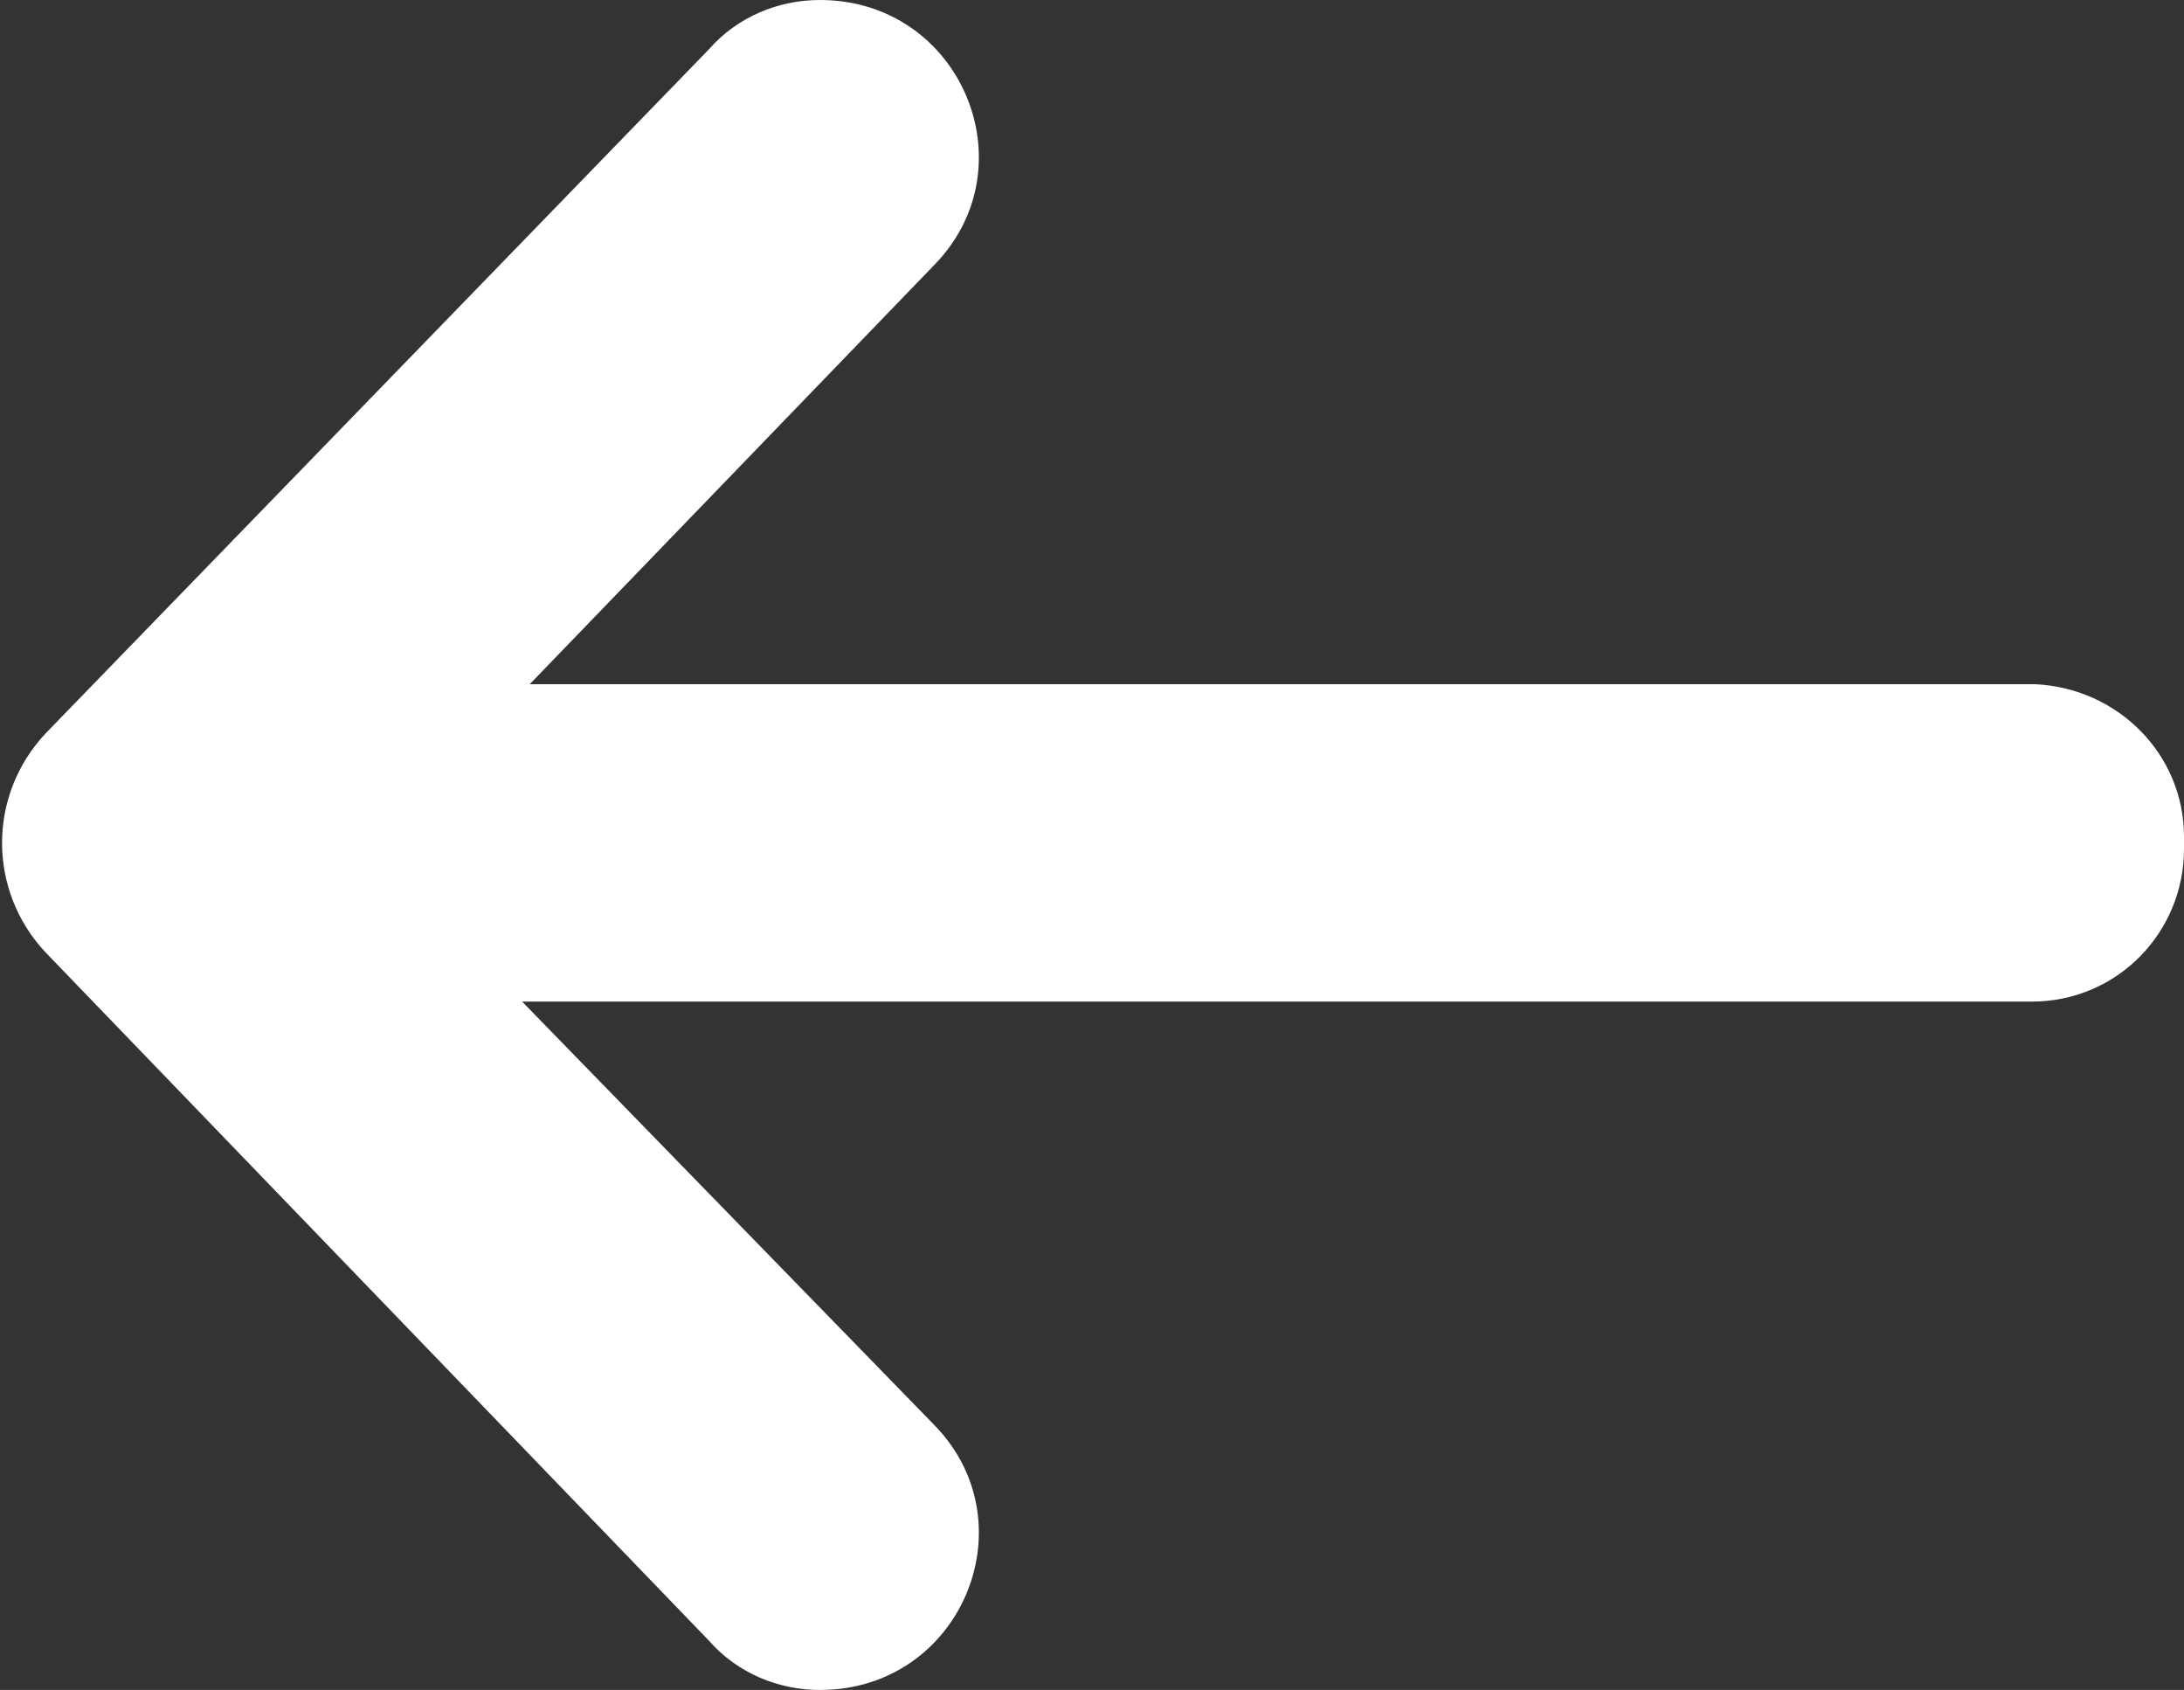 <?xml version="1.0" encoding="utf-8"?>
<!-- Generator: Adobe Illustrator 19.0.0, SVG Export Plug-In . SVG Version: 6.00 Build 0)  -->
<svg version="1.1" id="Layer_1" xmlns="http://www.w3.org/2000/svg" xmlns:xlink="http://www.w3.org/1999/xlink" x="0px" y="0px"
	 viewBox="0 0 53 41" style="enable-background:new 0 0 53 41;" xml:space="preserve">
<rect x="0" y="0" width="53" height="41" fill="#333333" stroke="none"/>
<style type="text/css">
	.st0{fill:#FFFFFF;}
</style>
<g id="XMLID_495_">
	<path id="XMLID_497_" class="st0" d="M22.7,6.4L11.6,17.9c-1.4,1.5-1.4,3.8,0,5.3l11.1,11.4C25,37,23.3,41,19.9,41h0
		c-1,0-2-0.4-2.7-1.2L1.1,23.1c-1.4-1.5-1.4-3.8,0-5.3L17.2,1.2C17.9,0.4,18.9,0,19.9,0h0C23.3,0,25,4,22.7,6.4z"/>
	<path id="XMLID_496_" class="st0" d="M53,20.3v0.3c0,2-1.6,3.7-3.7,3.7H11.9c-2,0-3.7-1.6-3.7-3.7v-0.3c0-2,1.6-3.7,3.7-3.7h37.5
		C51.4,16.7,53,18.3,53,20.3z"/>
</g>
</svg>
